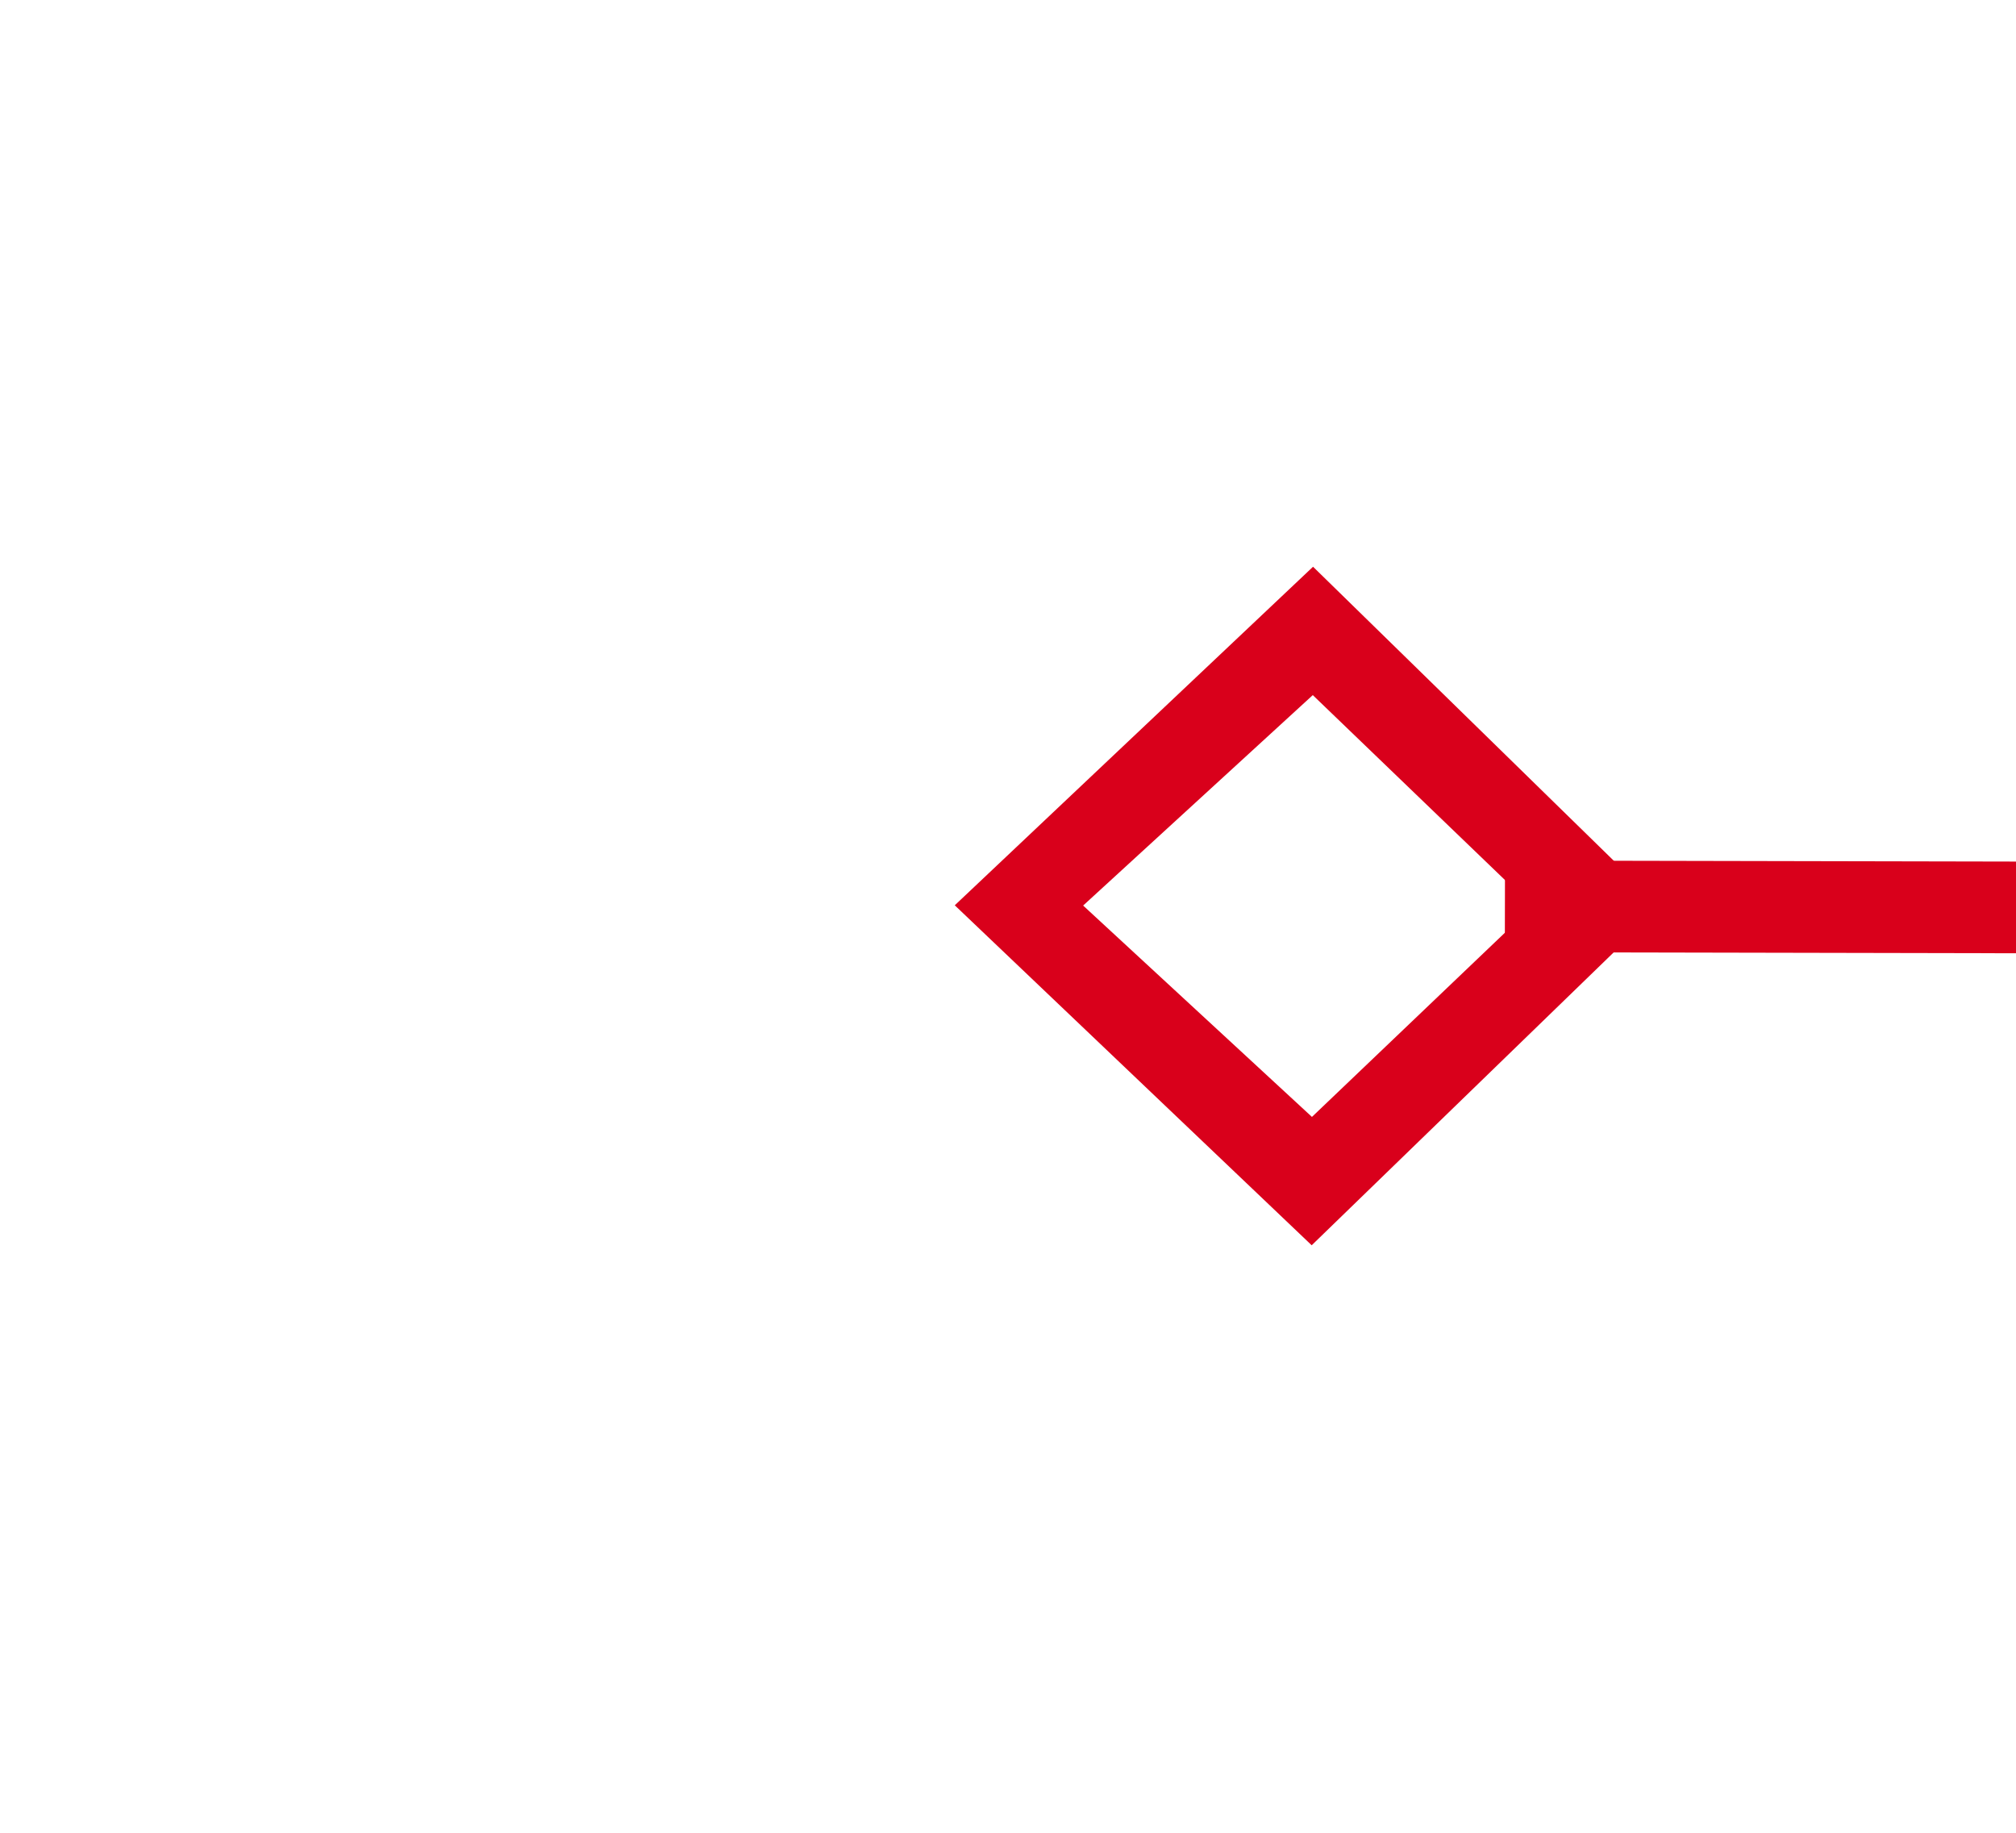 ﻿<?xml version="1.0" encoding="utf-8"?>
<svg version="1.1" xmlns:xlink="http://www.w3.org/1999/xlink" width="22px" height="20px" preserveAspectRatio="xMinYMid meet" viewBox="686 497  22 18" xmlns="http://www.w3.org/2000/svg">
  <g transform="matrix(0.999 0.052 -0.052 0.999 27.437 -35.785 )">
    <path d="M 698.9 469.8  L 695 473.5  L 698.9 477.2  L 702.7 473.5  L 698.9 469.8  Z M 698.9 475.8  L 696.4 473.5  L 698.9 471.2  L 701.3 473.5  L 698.9 475.8  Z M 1986.1 477.2  L 1990 473.5  L 1986.1 469.8  L 1982.3 473.5  L 1986.1 477.2  Z M 1986.1 471.2  L 1988.6 473.5  L 1986.1 475.8  L 1983.7 473.5  L 1986.1 471.2  Z " fill-rule="nonzero" fill="#d9001b" stroke="none" transform="matrix(0.999 -0.05 0.05 0.999 -21.991 67.702 )" />
    <path d="M 701 473.5  L 1984 473.5  " stroke-width="1" stroke="#d9001b" fill="none" transform="matrix(0.999 -0.05 0.05 0.999 -21.991 67.702 )" />
  </g>
</svg>